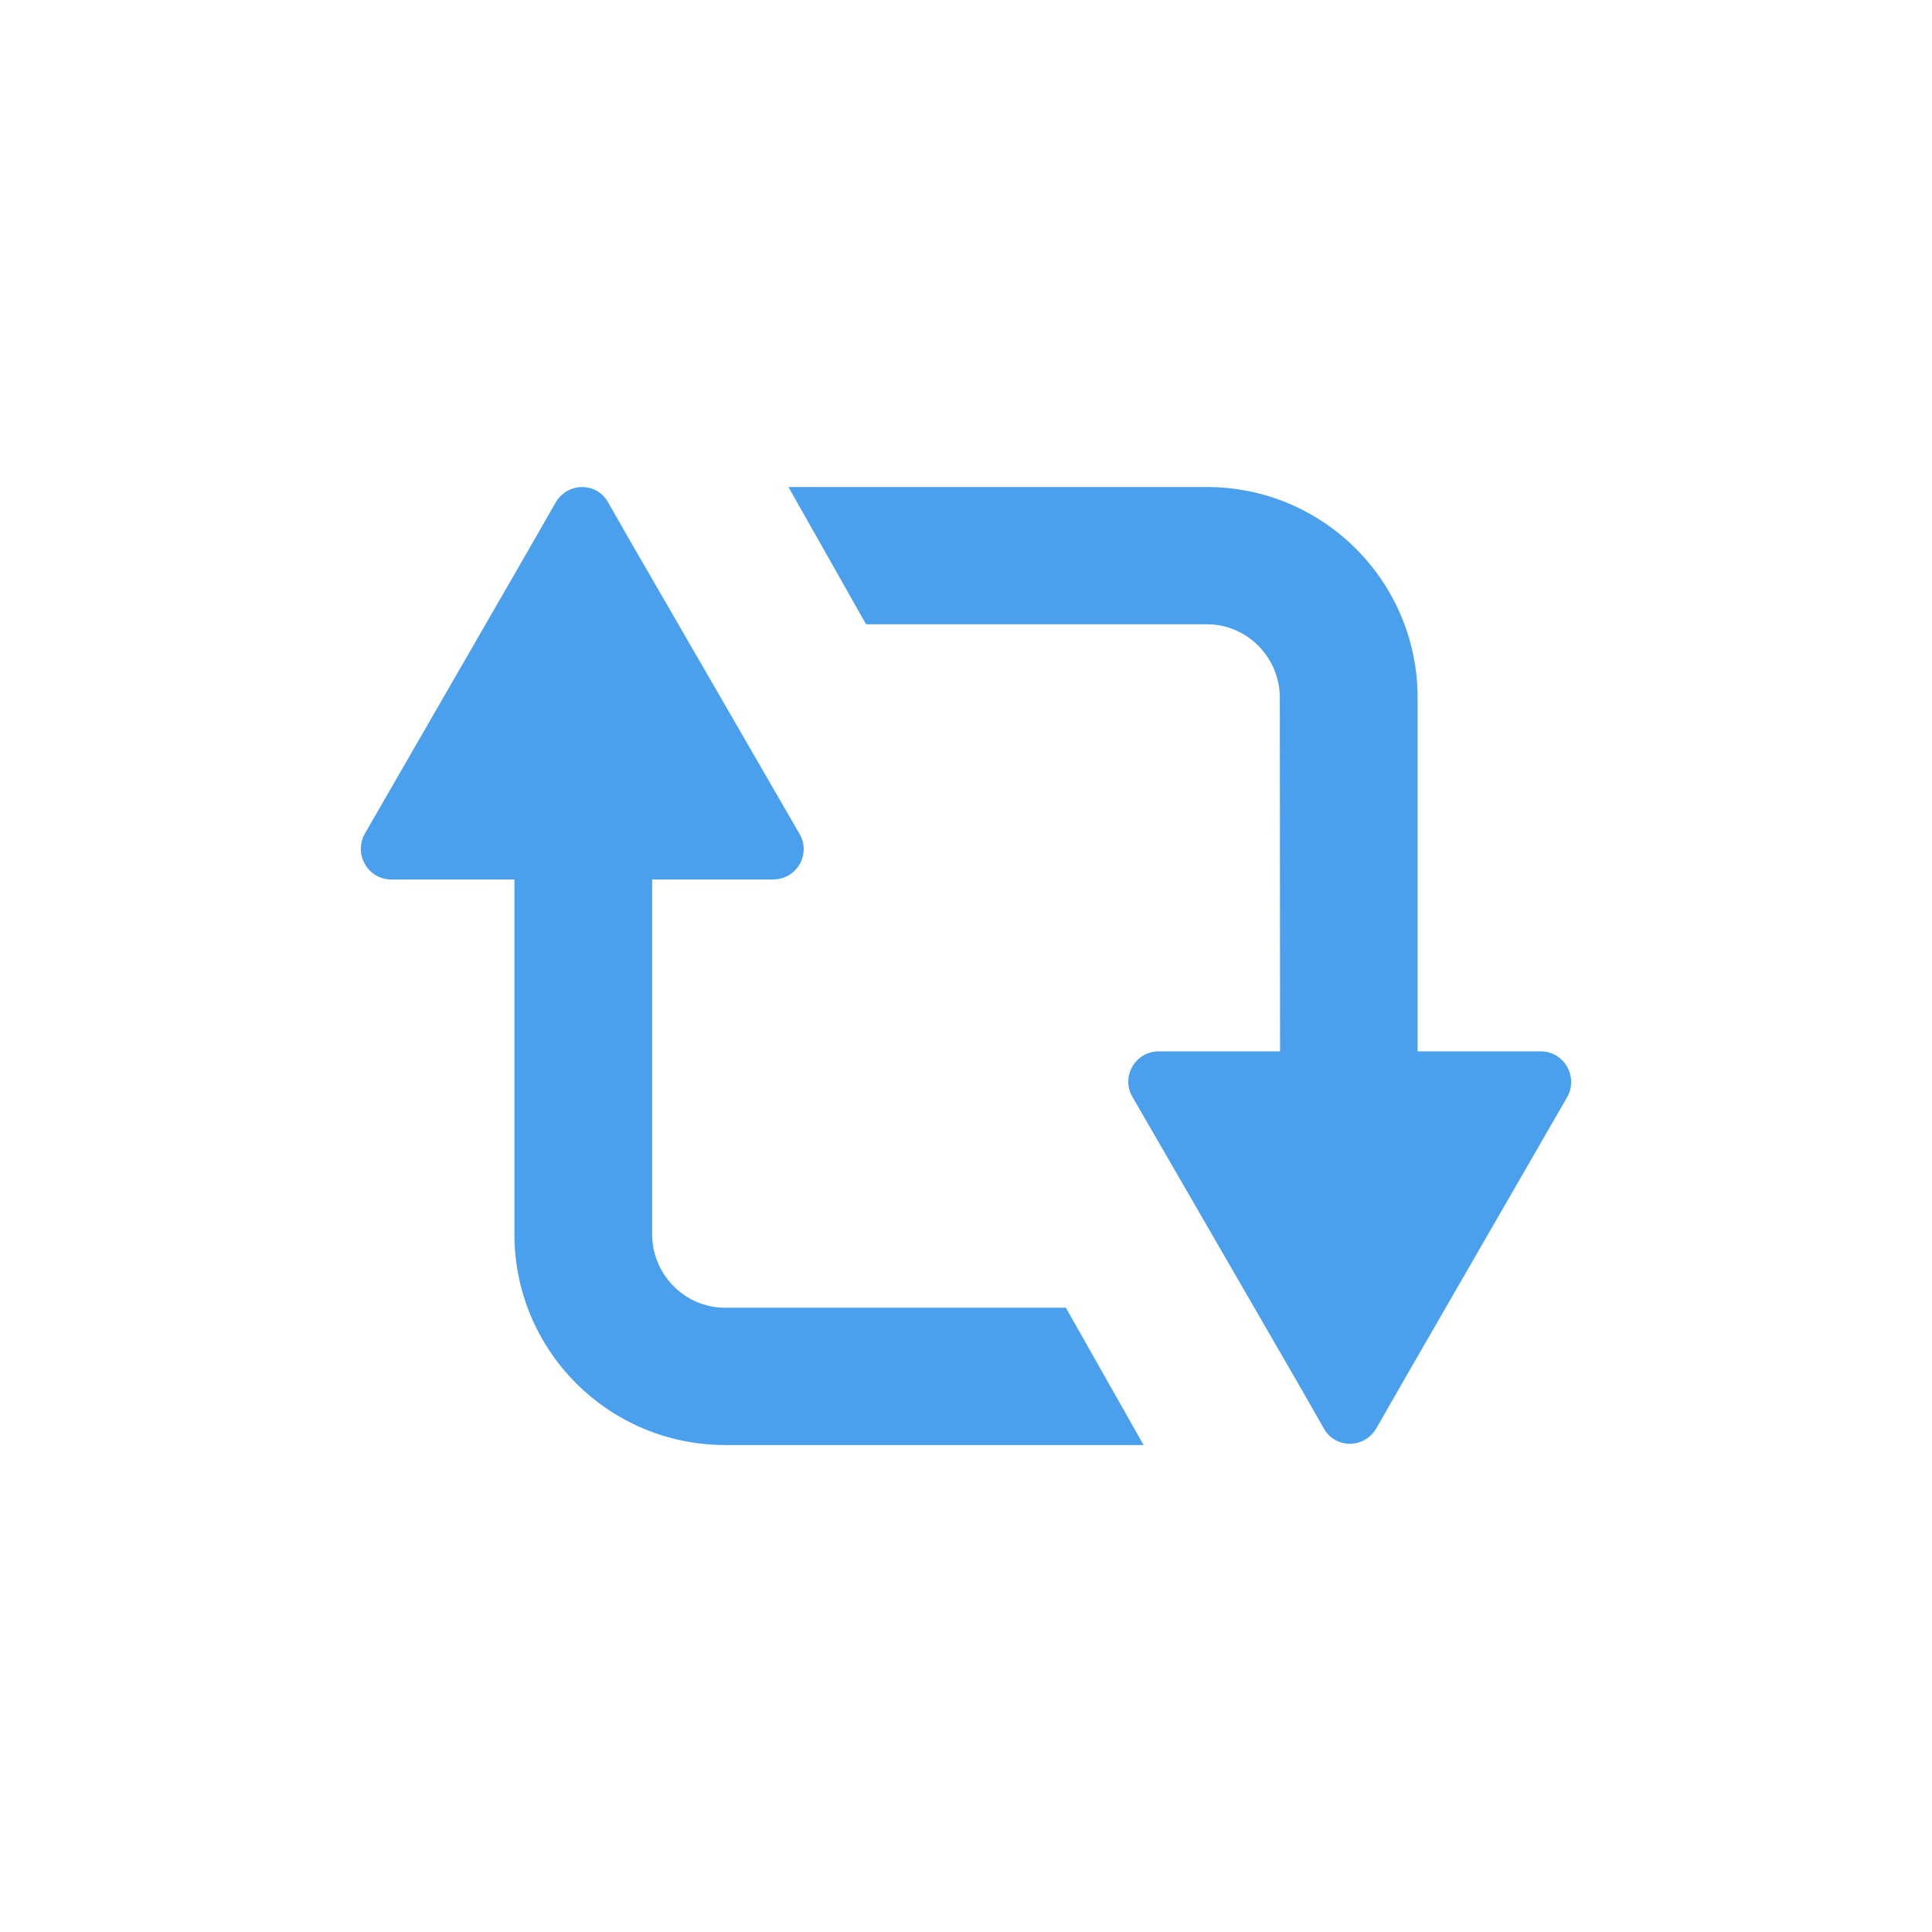 <?xml version="1.0" ?><svg style="enable-background:new 0 0 48 48;" version="1.1" viewBox="0 0 48 48" xml:space="preserve" xmlns="http://www.w3.org/2000/svg" xmlns:xlink="http://www.w3.org/1999/xlink"><g id="Icons"><g id="Icons_13_"><path d="M38.28,26.121h-3.059h-0.001v-8.785c0-2.886-2.337-5.236-5.236-5.236h-10.395    l1.928,3.41h8.467c1.009,0,1.813,0.83,1.813,1.826l0.006,8.785h-3.016c-0.581,0-0.948,0.632-0.649,1.136    l3.665,6.339l0.504,0.872l0.581,1.017c0.282,0.513,1.008,0.513,1.307,0l0.675-1.179l0.35-0.607l3.716-6.442    C39.22,26.753,38.861,26.121,38.28,26.121z" style="fill:#4AA0EC;"/><path d="M26.481,32.49h-8.466c-1.009,0-1.813-0.83-1.813-1.826v-8.815h3.01    c0.581,0,0.948-0.632,0.649-1.136l-3.665-6.339l-0.504-0.871l-0.581-1.017c-0.282-0.513-1.008-0.513-1.307,0    l-0.675,1.179l-0.35,0.607l-3.716,6.442c-0.282,0.504,0.077,1.136,0.658,1.136h3.059h0.001v8.815    c0,2.886,2.337,5.236,5.236,5.236h10.395L26.481,32.49z" style="fill:#4AA0EC;"/></g></g></svg>